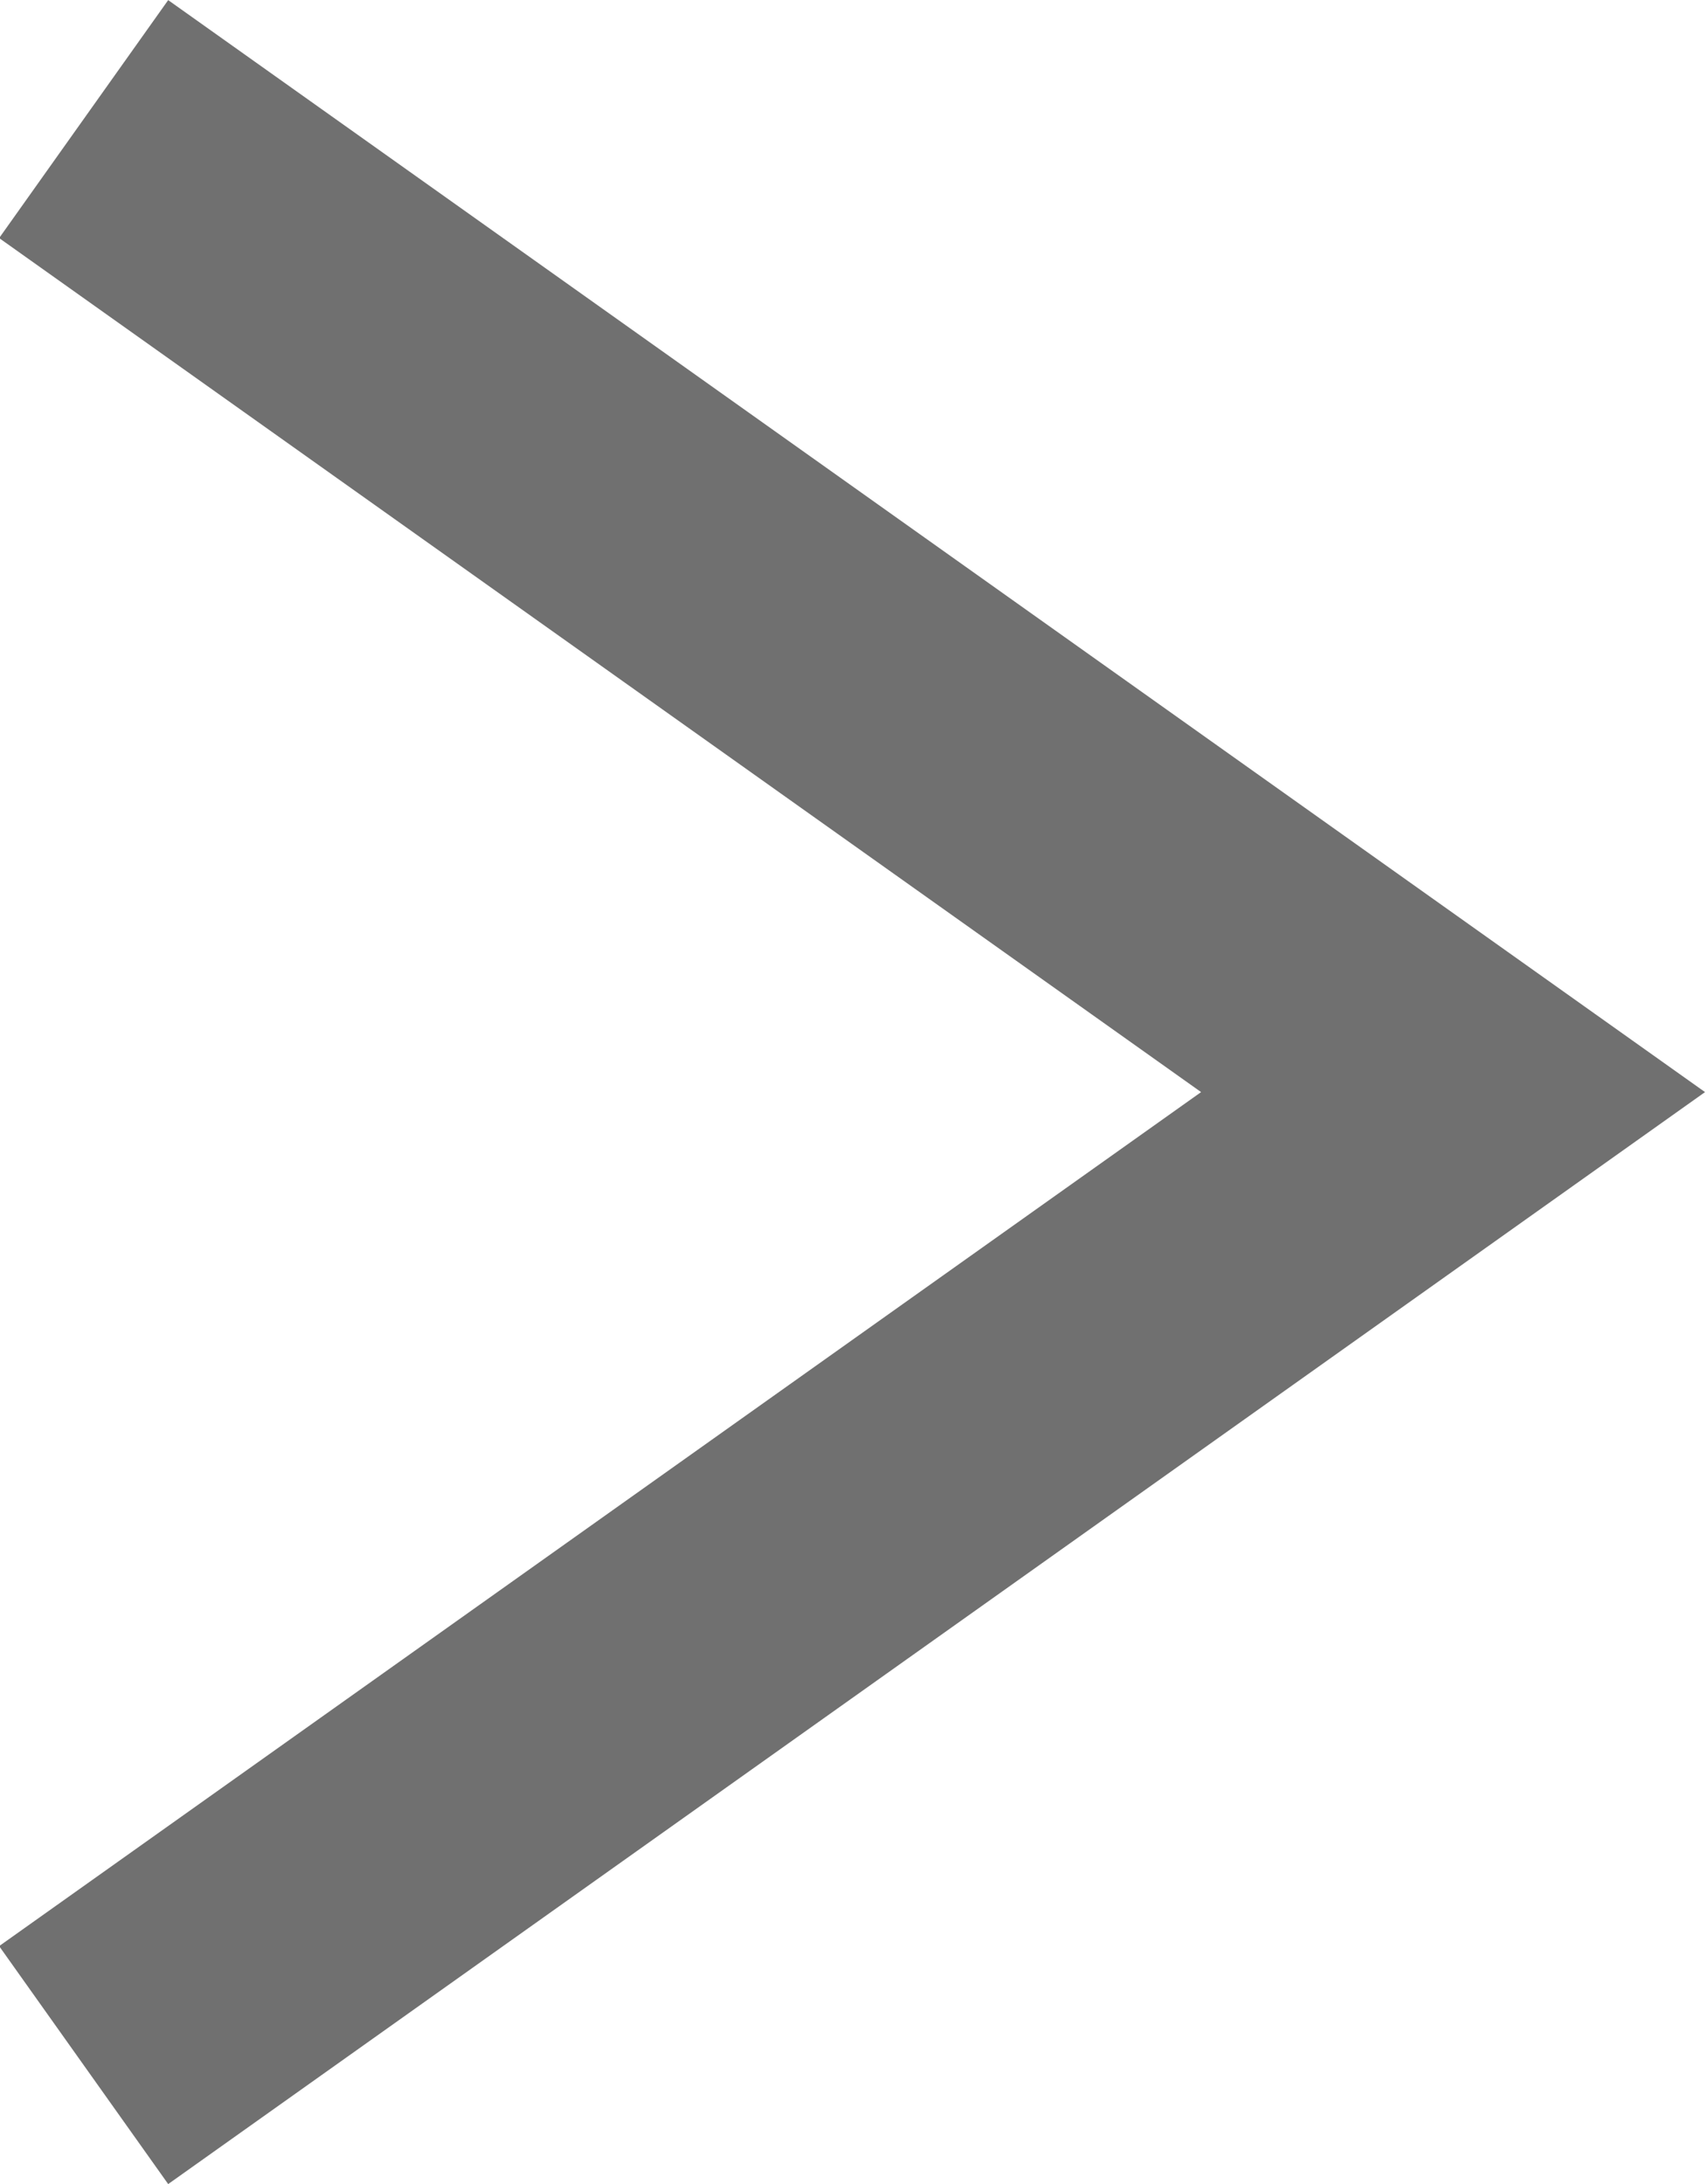 <svg xmlns="http://www.w3.org/2000/svg" width="8.768" height="11.223" viewBox="0 0 8.768 11.223">
  <path id="Path_316" data-name="Path 316" d="M-7192.5,16615.809l7.038,5-7.038,5" transform="translate(7192.93 -16615.197)" fill="none" stroke="#707070" stroke-width="1.5"/>
</svg>
